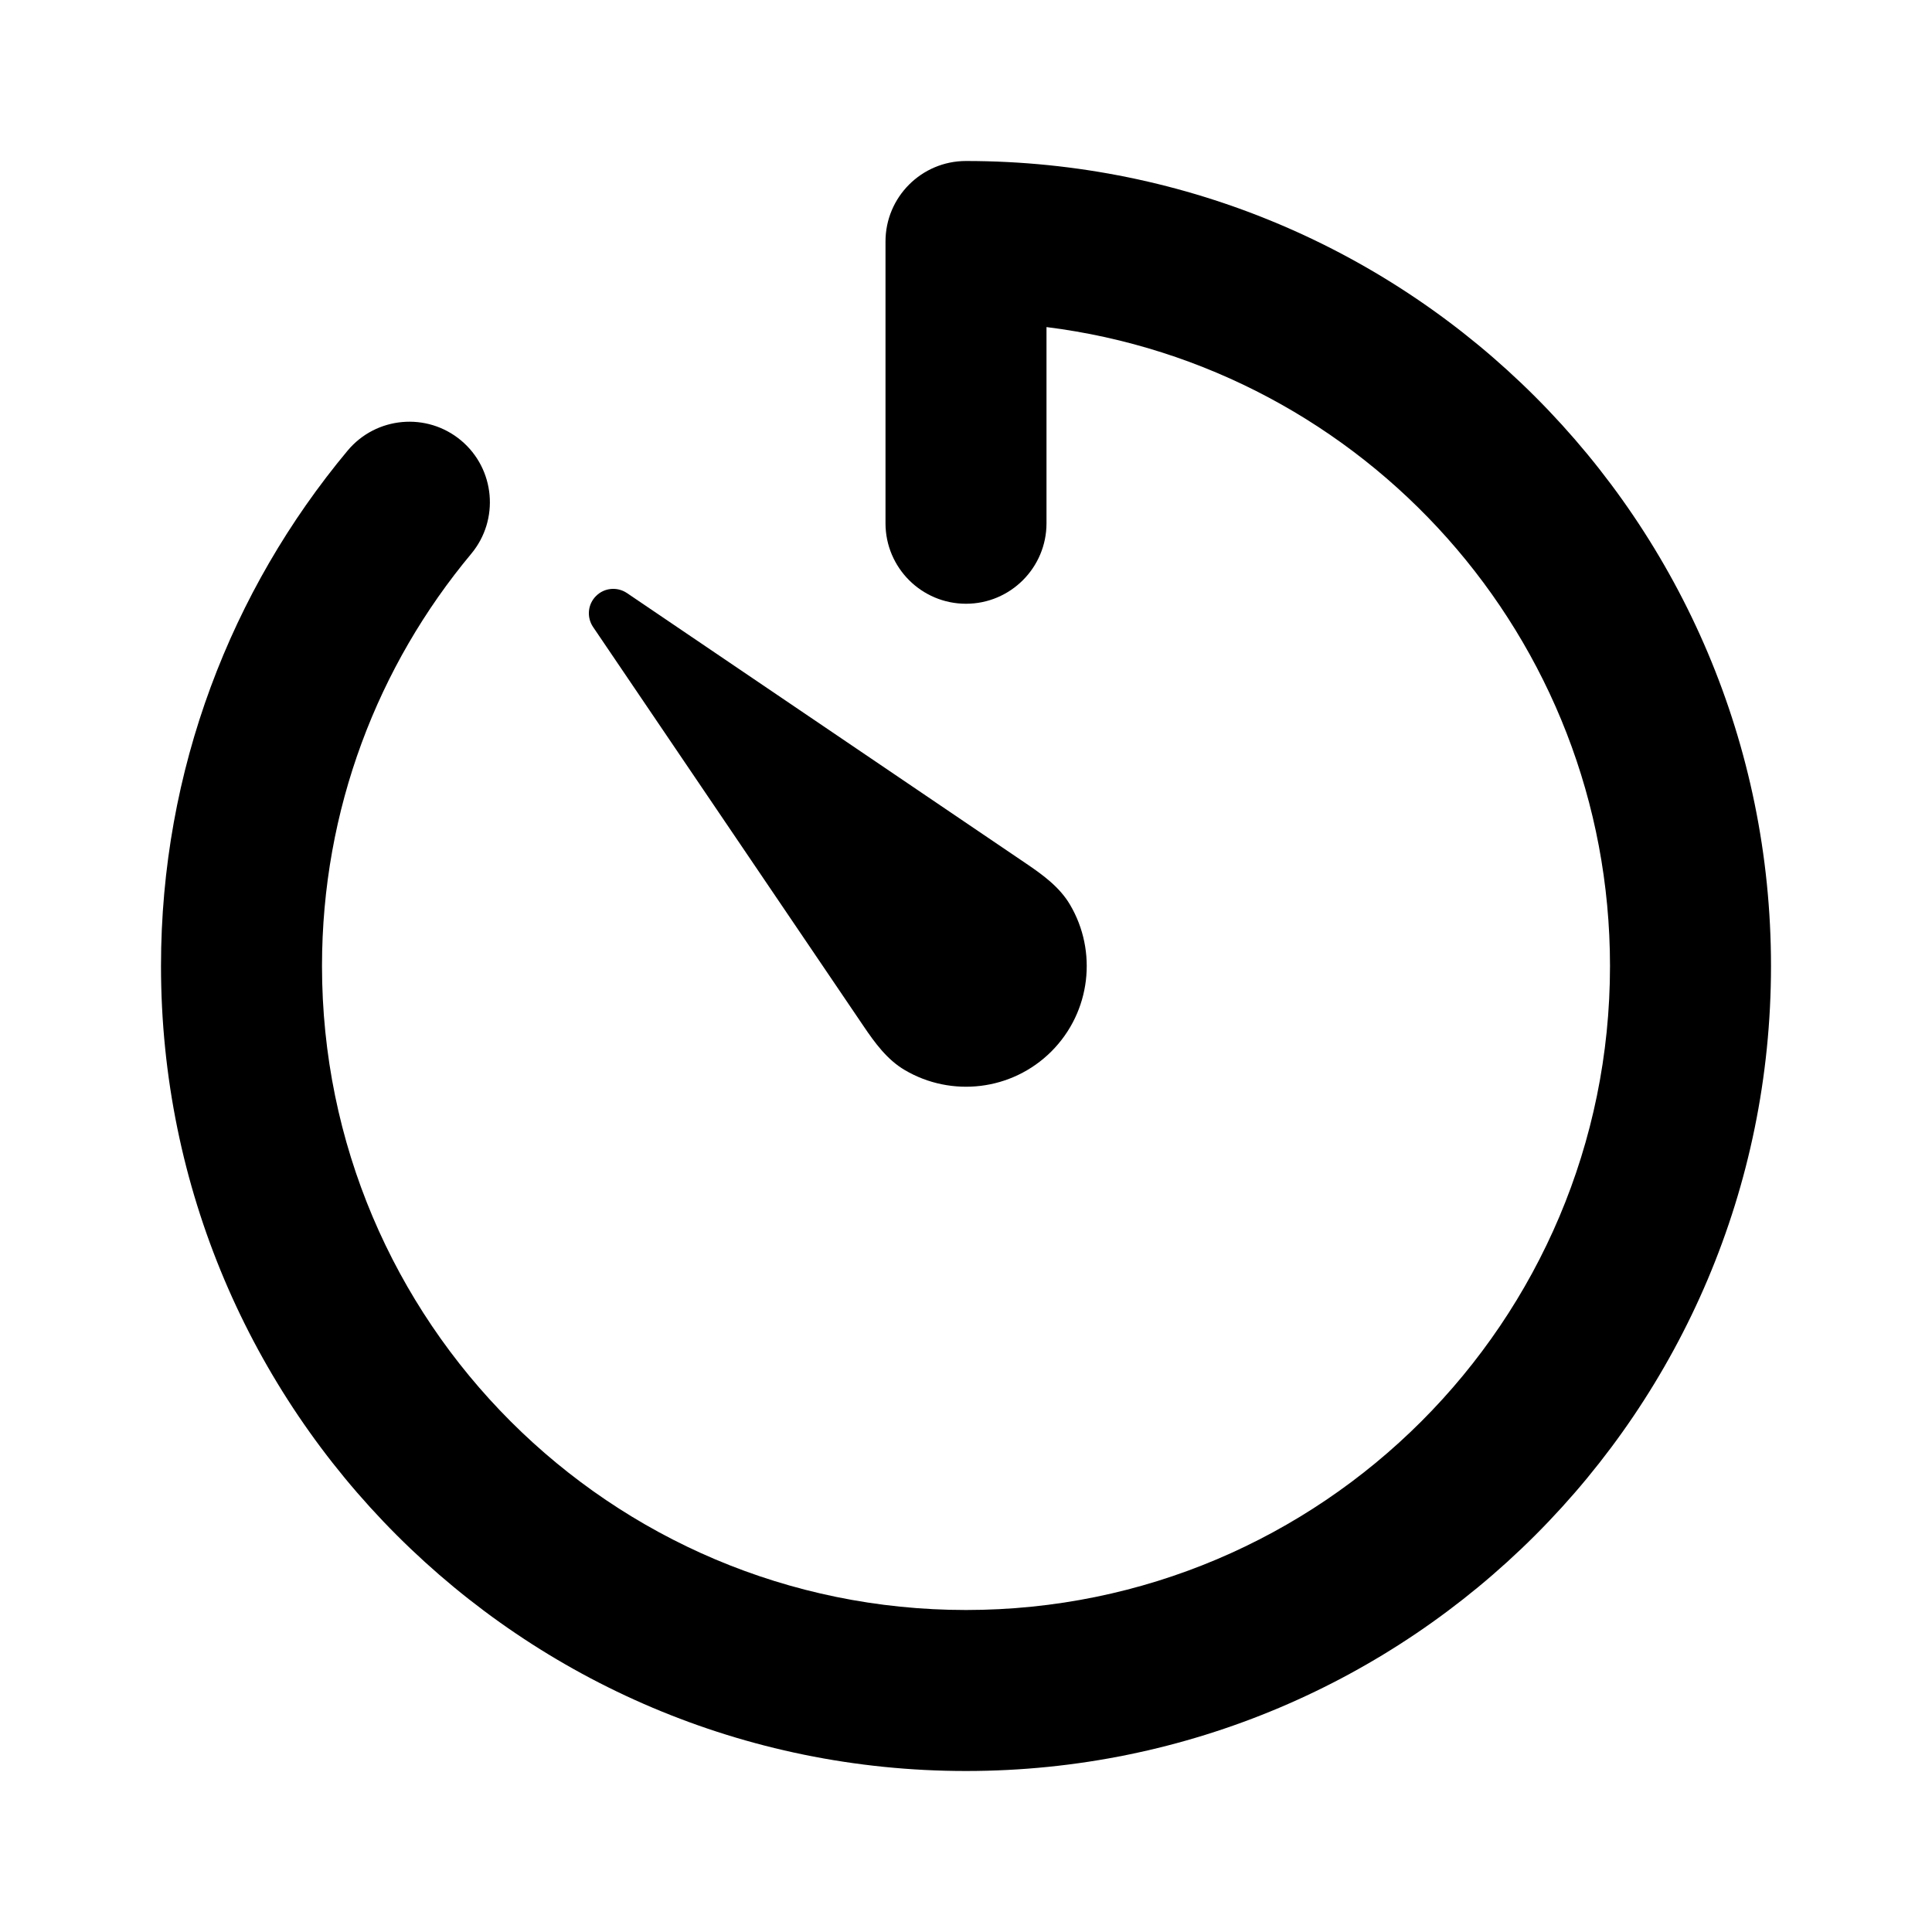 <svg viewBox="0 0 24 24" fill="currentColor" xmlns="http://www.w3.org/2000/svg">
<path d="M11 6.5V3C11 2.448 11.448 2 12 2C17.523 2 22 6.477 22 12C22 17.523 17.523 22 12 22C6.477 22 2 17.523 2 12C2 9.565 2.872 7.332 4.318 5.598C4.672 5.174 5.303 5.117 5.727 5.471C6.15 5.825 6.207 6.455 5.854 6.879C4.696 8.267 4 10.051 4 12C4 16.418 7.582 20 12 20C16.418 20 20 16.418 20 12C20 7.92 16.946 4.556 13 4.063V6.5C13 7.052 12.552 7.5 12 7.5C11.448 7.5 11 7.052 11 6.5Z" fill="currentColor"/>
<path d="M13.061 13.061C13.554 12.567 13.632 11.815 13.293 11.24C13.165 11.021 12.955 10.868 12.745 10.726L7.788 7.367C7.667 7.286 7.506 7.301 7.404 7.404C7.301 7.506 7.286 7.667 7.367 7.788L10.726 12.745C10.868 12.955 11.021 13.165 11.24 13.293C11.815 13.632 12.567 13.554 13.061 13.061Z" fill="currentColor"/>
</svg>
